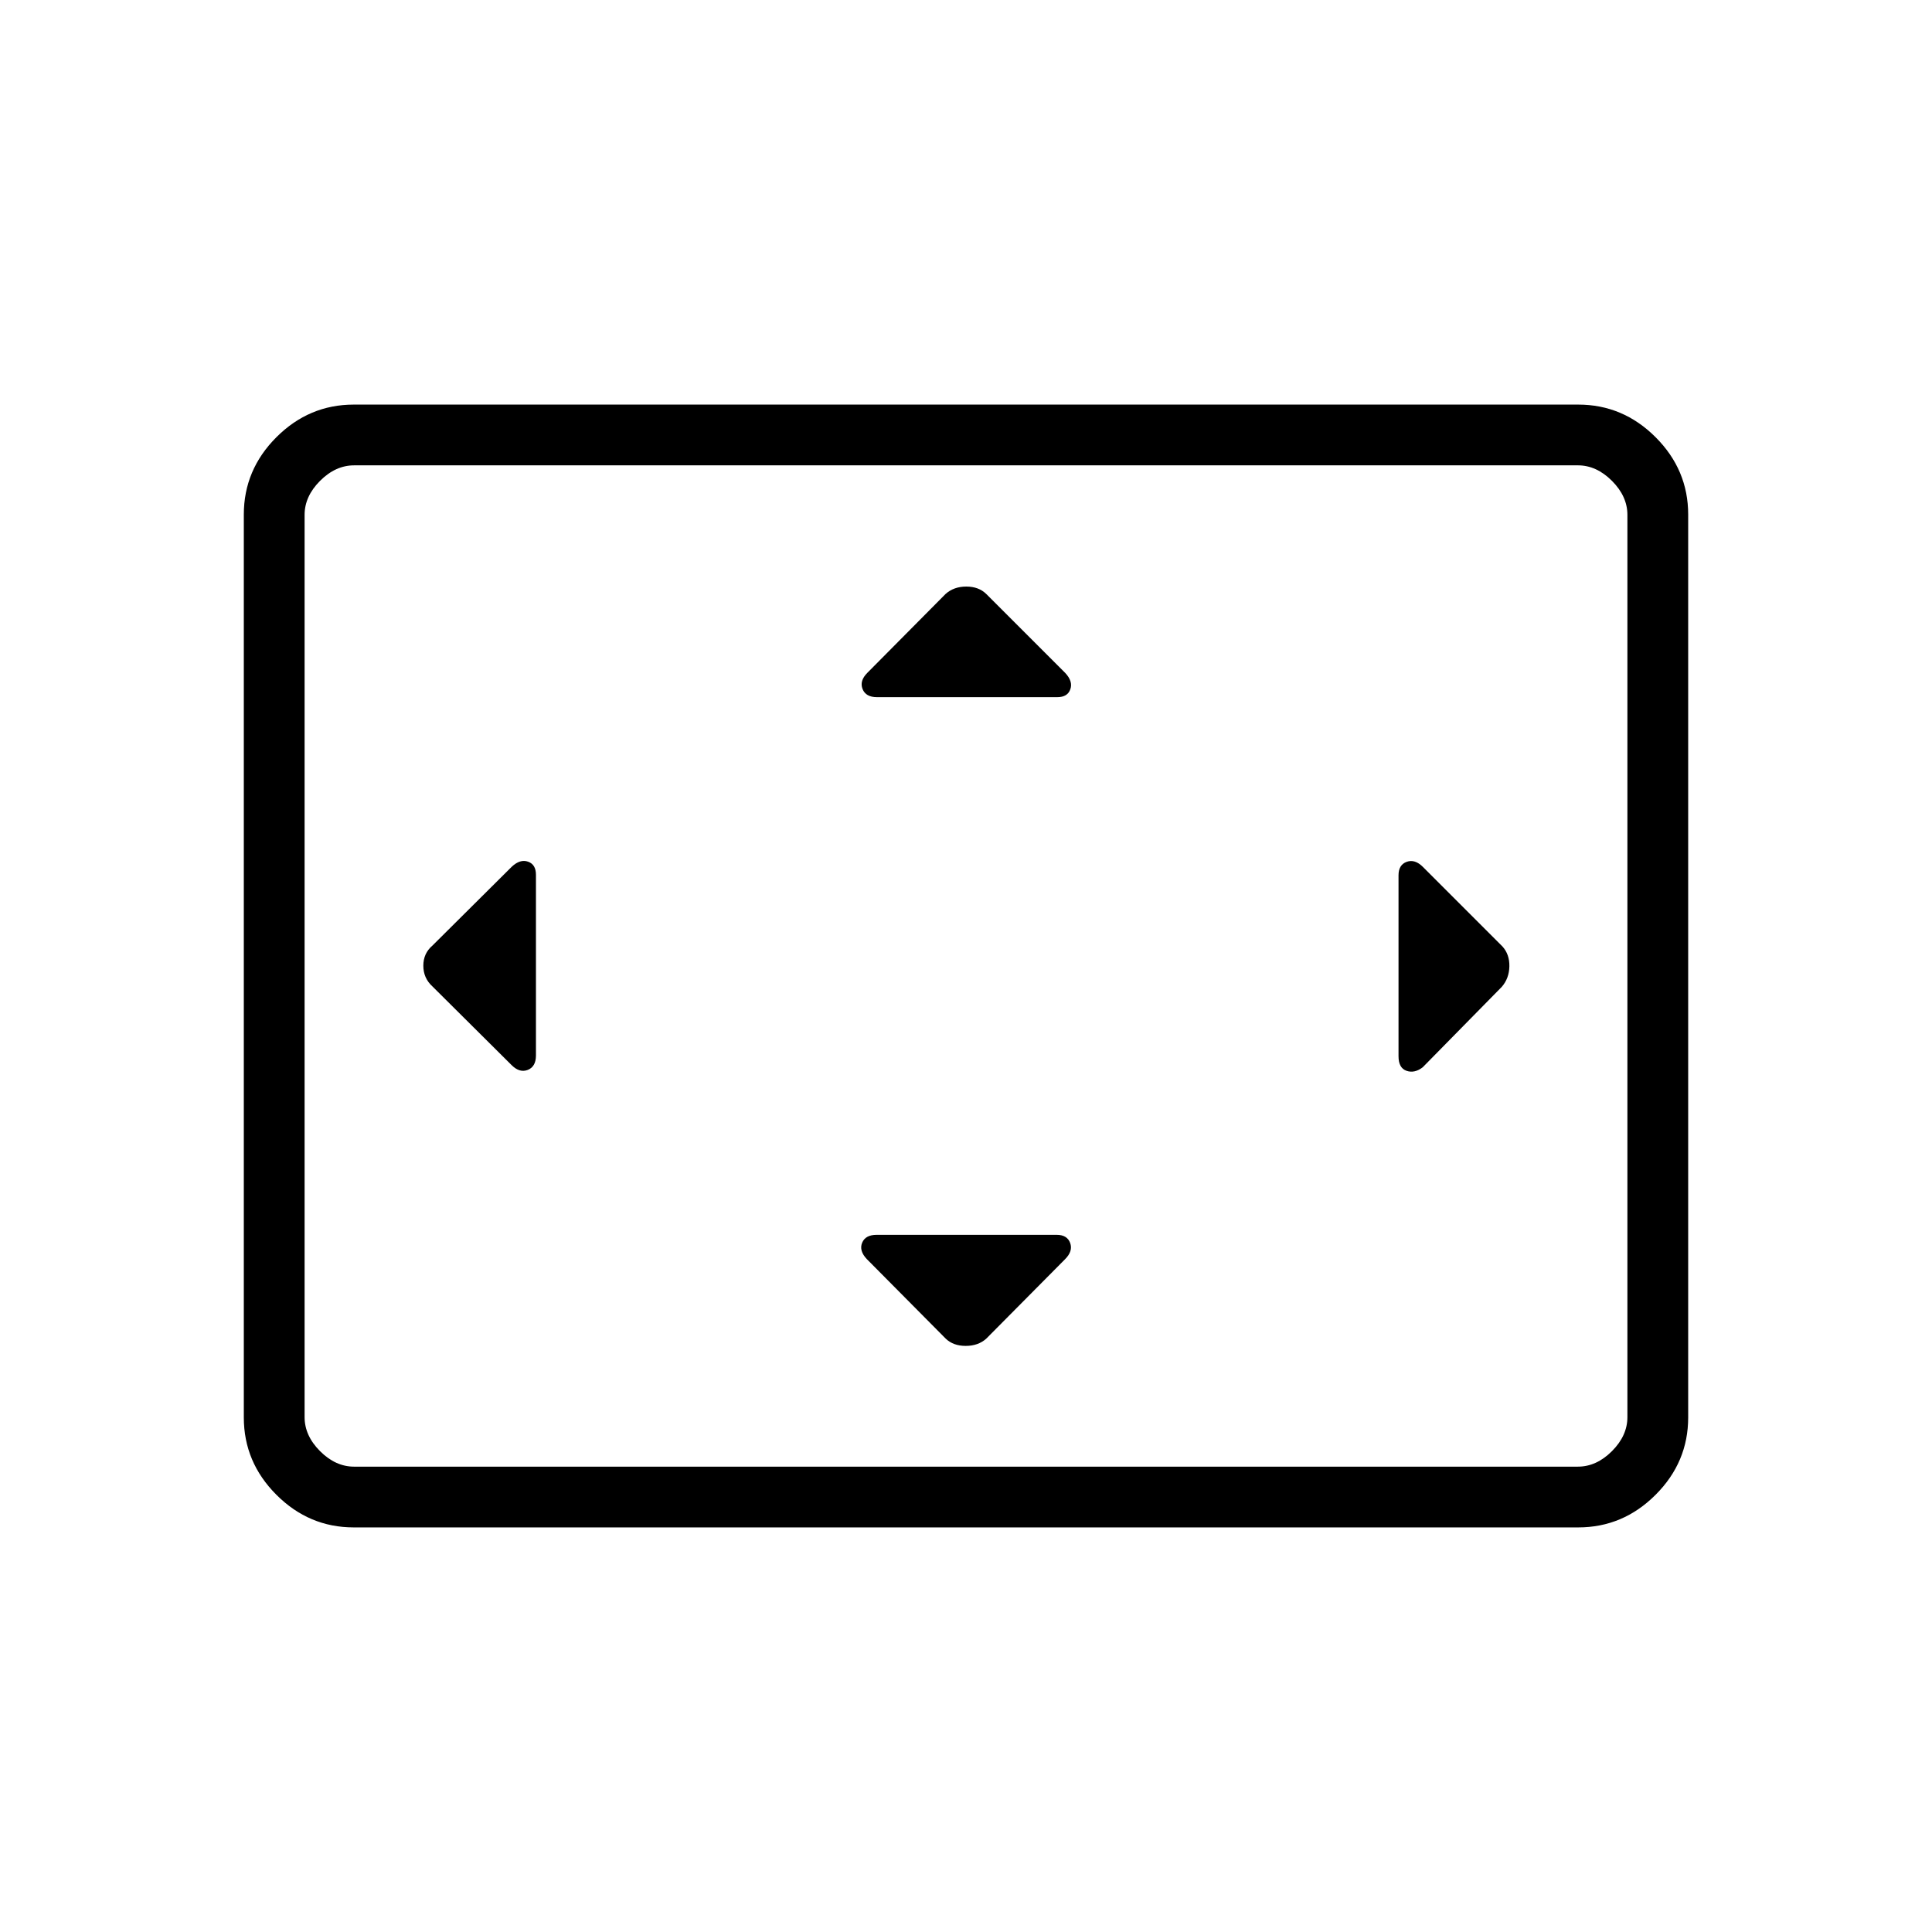 <svg xmlns="http://www.w3.org/2000/svg" height="48" viewBox="0 -960 960 960" width="48"><path d="M266.31-525.34q0-5.12-3.93-6.5-3.93-1.39-8.1 2.52l-39.43 39.2q-4.5 3.84-4.5 9.98 0 6.15 4.5 10.26l39.35 39.12q3.99 3.99 8.05 2.39 4.06-1.61 4.06-7.18v-89.79Zm258.77 178.92h-89.46q-5.6 0-7.22 3.92-1.63 3.93 2.28 8.1l39.29 39.61q3.75 3.56 9.89 3.56 6.15 0 10.17-3.56l39.21-39.53q3.99-3.99 2.52-8.05-1.48-4.05-6.68-4.05Zm.26-267.16q5.12 0 6.5-3.92 1.39-3.93-2.52-8.1l-39.29-39.29q-3.75-3.65-9.89-3.65-6.15 0-10.26 3.65l-38.89 39.21q-3.99 3.99-2.39 8.05 1.61 4.05 7.18 4.05h89.56Zm169.58 88.5v89.93q0 5.84 3.98 7.23 3.97 1.38 8.05-1.76l39.29-39.97q3.64-4.2 3.76-10.16.12-5.96-3.45-9.91l-39.52-39.52q-3.99-3.99-8.05-2.52-4.06 1.48-4.06 6.68ZM175.79-201.04q-22.24 0-38.44-16.2-16.2-16.19-16.2-38.45v-448.62q0-22.26 16.2-38.45 16.2-16.2 38.44-16.2h608.42q22.24 0 38.44 16.2 16.2 16.19 16.2 38.45v448.62q0 22.26-16.2 38.45-16.2 16.2-38.44 16.2H175.79Zm.17-30.19h608.08q9.23 0 16.92-7.69 7.69-7.7 7.69-16.93v-448.3q0-9.23-7.69-16.93-7.69-7.69-16.92-7.69H175.96q-9.23 0-16.92 7.69-7.69 7.7-7.69 16.93v448.3q0 9.23 7.69 16.93 7.69 7.69 16.92 7.69Zm-24.61 0v-497.54 497.54Z"/></svg>